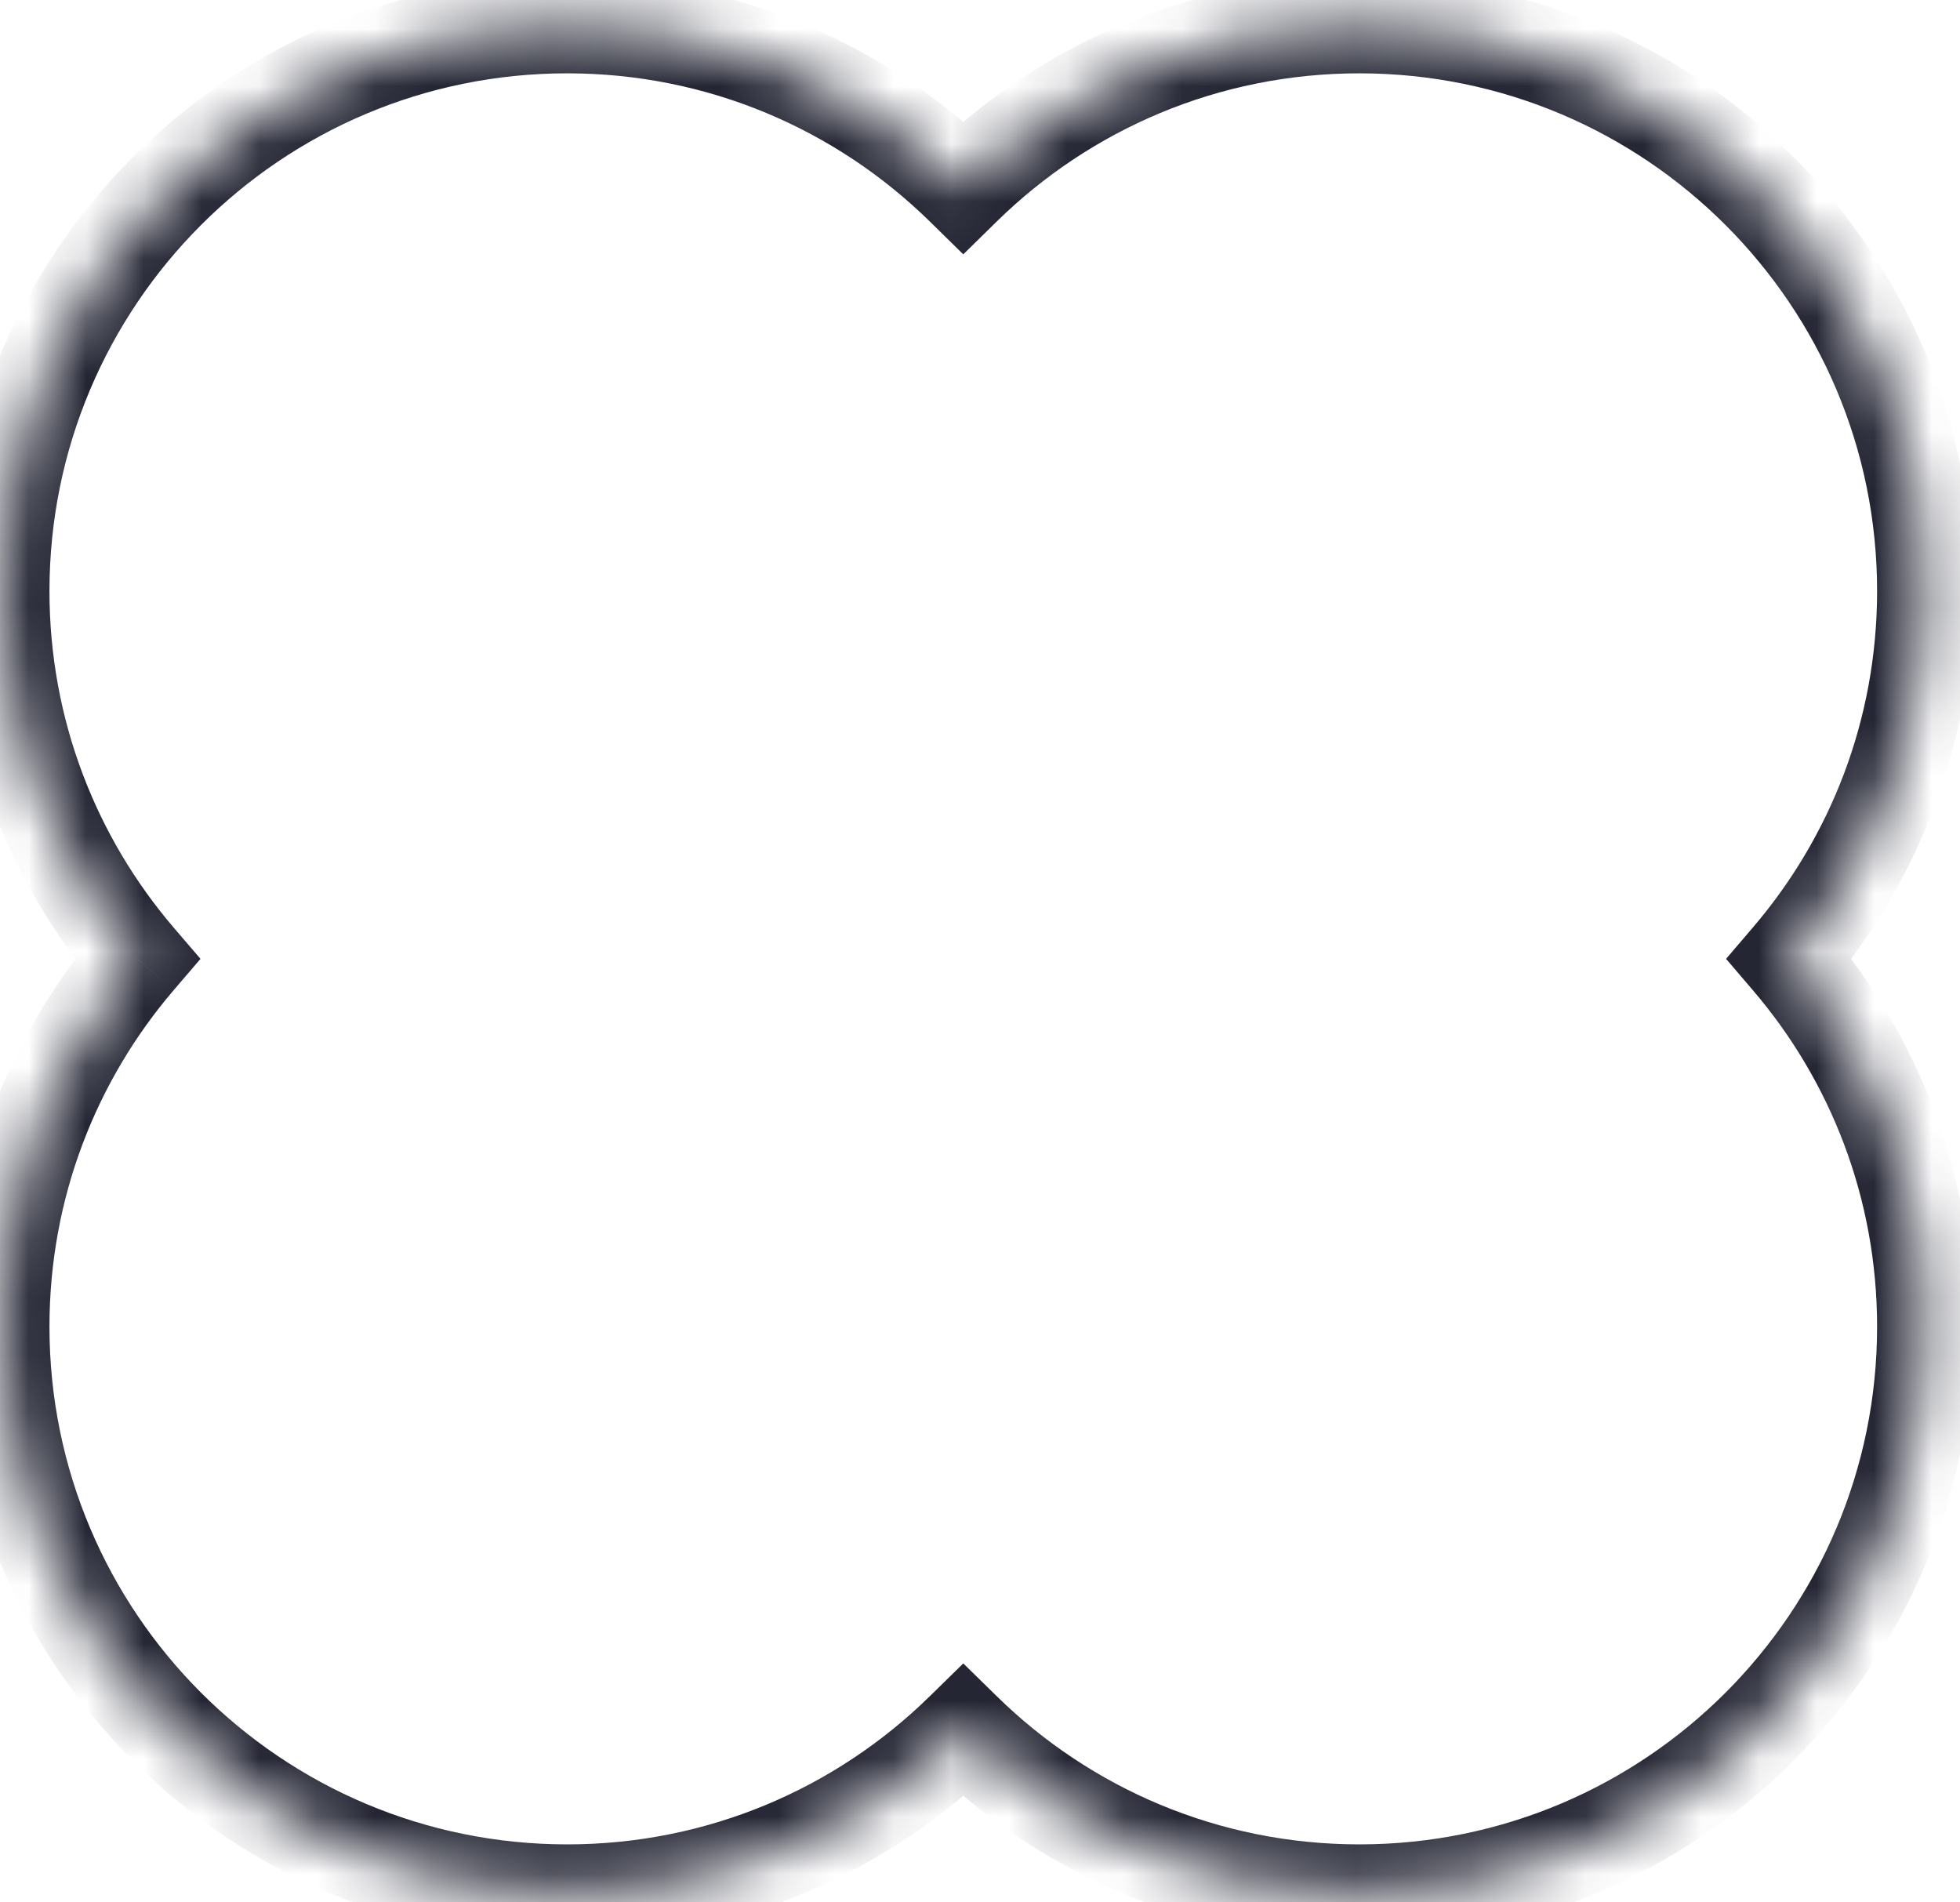 <?xml version="1.0" encoding="UTF-8" standalone="no"?><svg width='34' height='33' viewBox='0 0 34 33' fill='none' xmlns='http://www.w3.org/2000/svg'>
<mask id='path-1-inside-1_65_46479' fill='white'>
<path fill-rule='evenodd' clip-rule='evenodd' d='M31.04 16.633C32.509 14.917 33.396 12.689 33.396 10.253C33.396 4.832 29.002 0.438 23.581 0.438C20.906 0.438 18.48 1.508 16.71 3.243C14.939 1.508 12.514 0.438 9.839 0.438C4.418 0.438 0.023 4.832 0.023 10.253C0.023 12.689 0.911 14.917 2.38 16.633C0.911 18.349 0.023 20.578 0.023 23.013C0.023 28.434 4.418 32.829 9.839 32.829C12.514 32.829 14.939 31.759 16.71 30.023C18.48 31.759 20.906 32.829 23.581 32.829C29.002 32.829 33.396 28.434 33.396 23.013C33.396 20.578 32.509 18.349 31.04 16.633Z'/>
</mask>
<path d='M31.04 16.633L30.406 16.09L29.942 16.633L30.406 17.176L31.04 16.633ZM16.71 3.243L16.126 3.839L16.71 4.412L17.294 3.839L16.71 3.243ZM2.38 16.633L3.013 17.176L3.478 16.633L3.013 16.091L2.38 16.633ZM16.71 30.023L17.294 29.427L16.71 28.855L16.126 29.427L16.71 30.023ZM31.674 17.176C33.267 15.315 34.231 12.895 34.231 10.253H32.562C32.562 12.482 31.751 14.52 30.406 16.09L31.674 17.176ZM34.231 10.253C34.231 4.371 29.463 -0.397 23.581 -0.397V1.272C28.541 1.272 32.562 5.293 32.562 10.253H34.231ZM23.581 -0.397C20.678 -0.397 18.046 0.765 16.126 2.648L17.294 3.839C18.915 2.25 21.133 1.272 23.581 1.272V-0.397ZM17.294 2.648C15.374 0.765 12.741 -0.397 9.839 -0.397V1.272C12.287 1.272 14.505 2.25 16.126 3.839L17.294 2.648ZM9.839 -0.397C3.957 -0.397 -0.811 4.371 -0.811 10.253H0.858C0.858 5.293 4.879 1.272 9.839 1.272V-0.397ZM-0.811 10.253C-0.811 12.895 0.152 15.315 1.746 17.176L3.013 16.091C1.669 14.52 0.858 12.482 0.858 10.253H-0.811ZM1.746 16.091C0.152 17.952 -0.811 20.371 -0.811 23.013H0.858C0.858 20.784 1.669 18.746 3.013 17.176L1.746 16.091ZM-0.811 23.013C-0.811 28.895 3.957 33.663 9.839 33.663V31.994C4.879 31.994 0.858 27.974 0.858 23.013H-0.811ZM9.839 33.663C12.741 33.663 15.374 32.501 17.294 30.619L16.126 29.427C14.505 31.016 12.287 31.994 9.839 31.994V33.663ZM23.581 31.994C21.133 31.994 18.915 31.016 17.294 29.427L16.126 30.619C18.046 32.501 20.678 33.663 23.581 33.663V31.994ZM32.562 23.013C32.562 27.973 28.541 31.994 23.581 31.994V33.663C29.463 33.663 34.231 28.895 34.231 23.013H32.562ZM30.406 17.176C31.751 18.746 32.562 20.784 32.562 23.013H34.231C34.231 20.371 33.267 17.952 31.674 16.09L30.406 17.176Z' fill='#242634' mask='url(#path-1-inside-1_65_46479)'/>
</svg>
